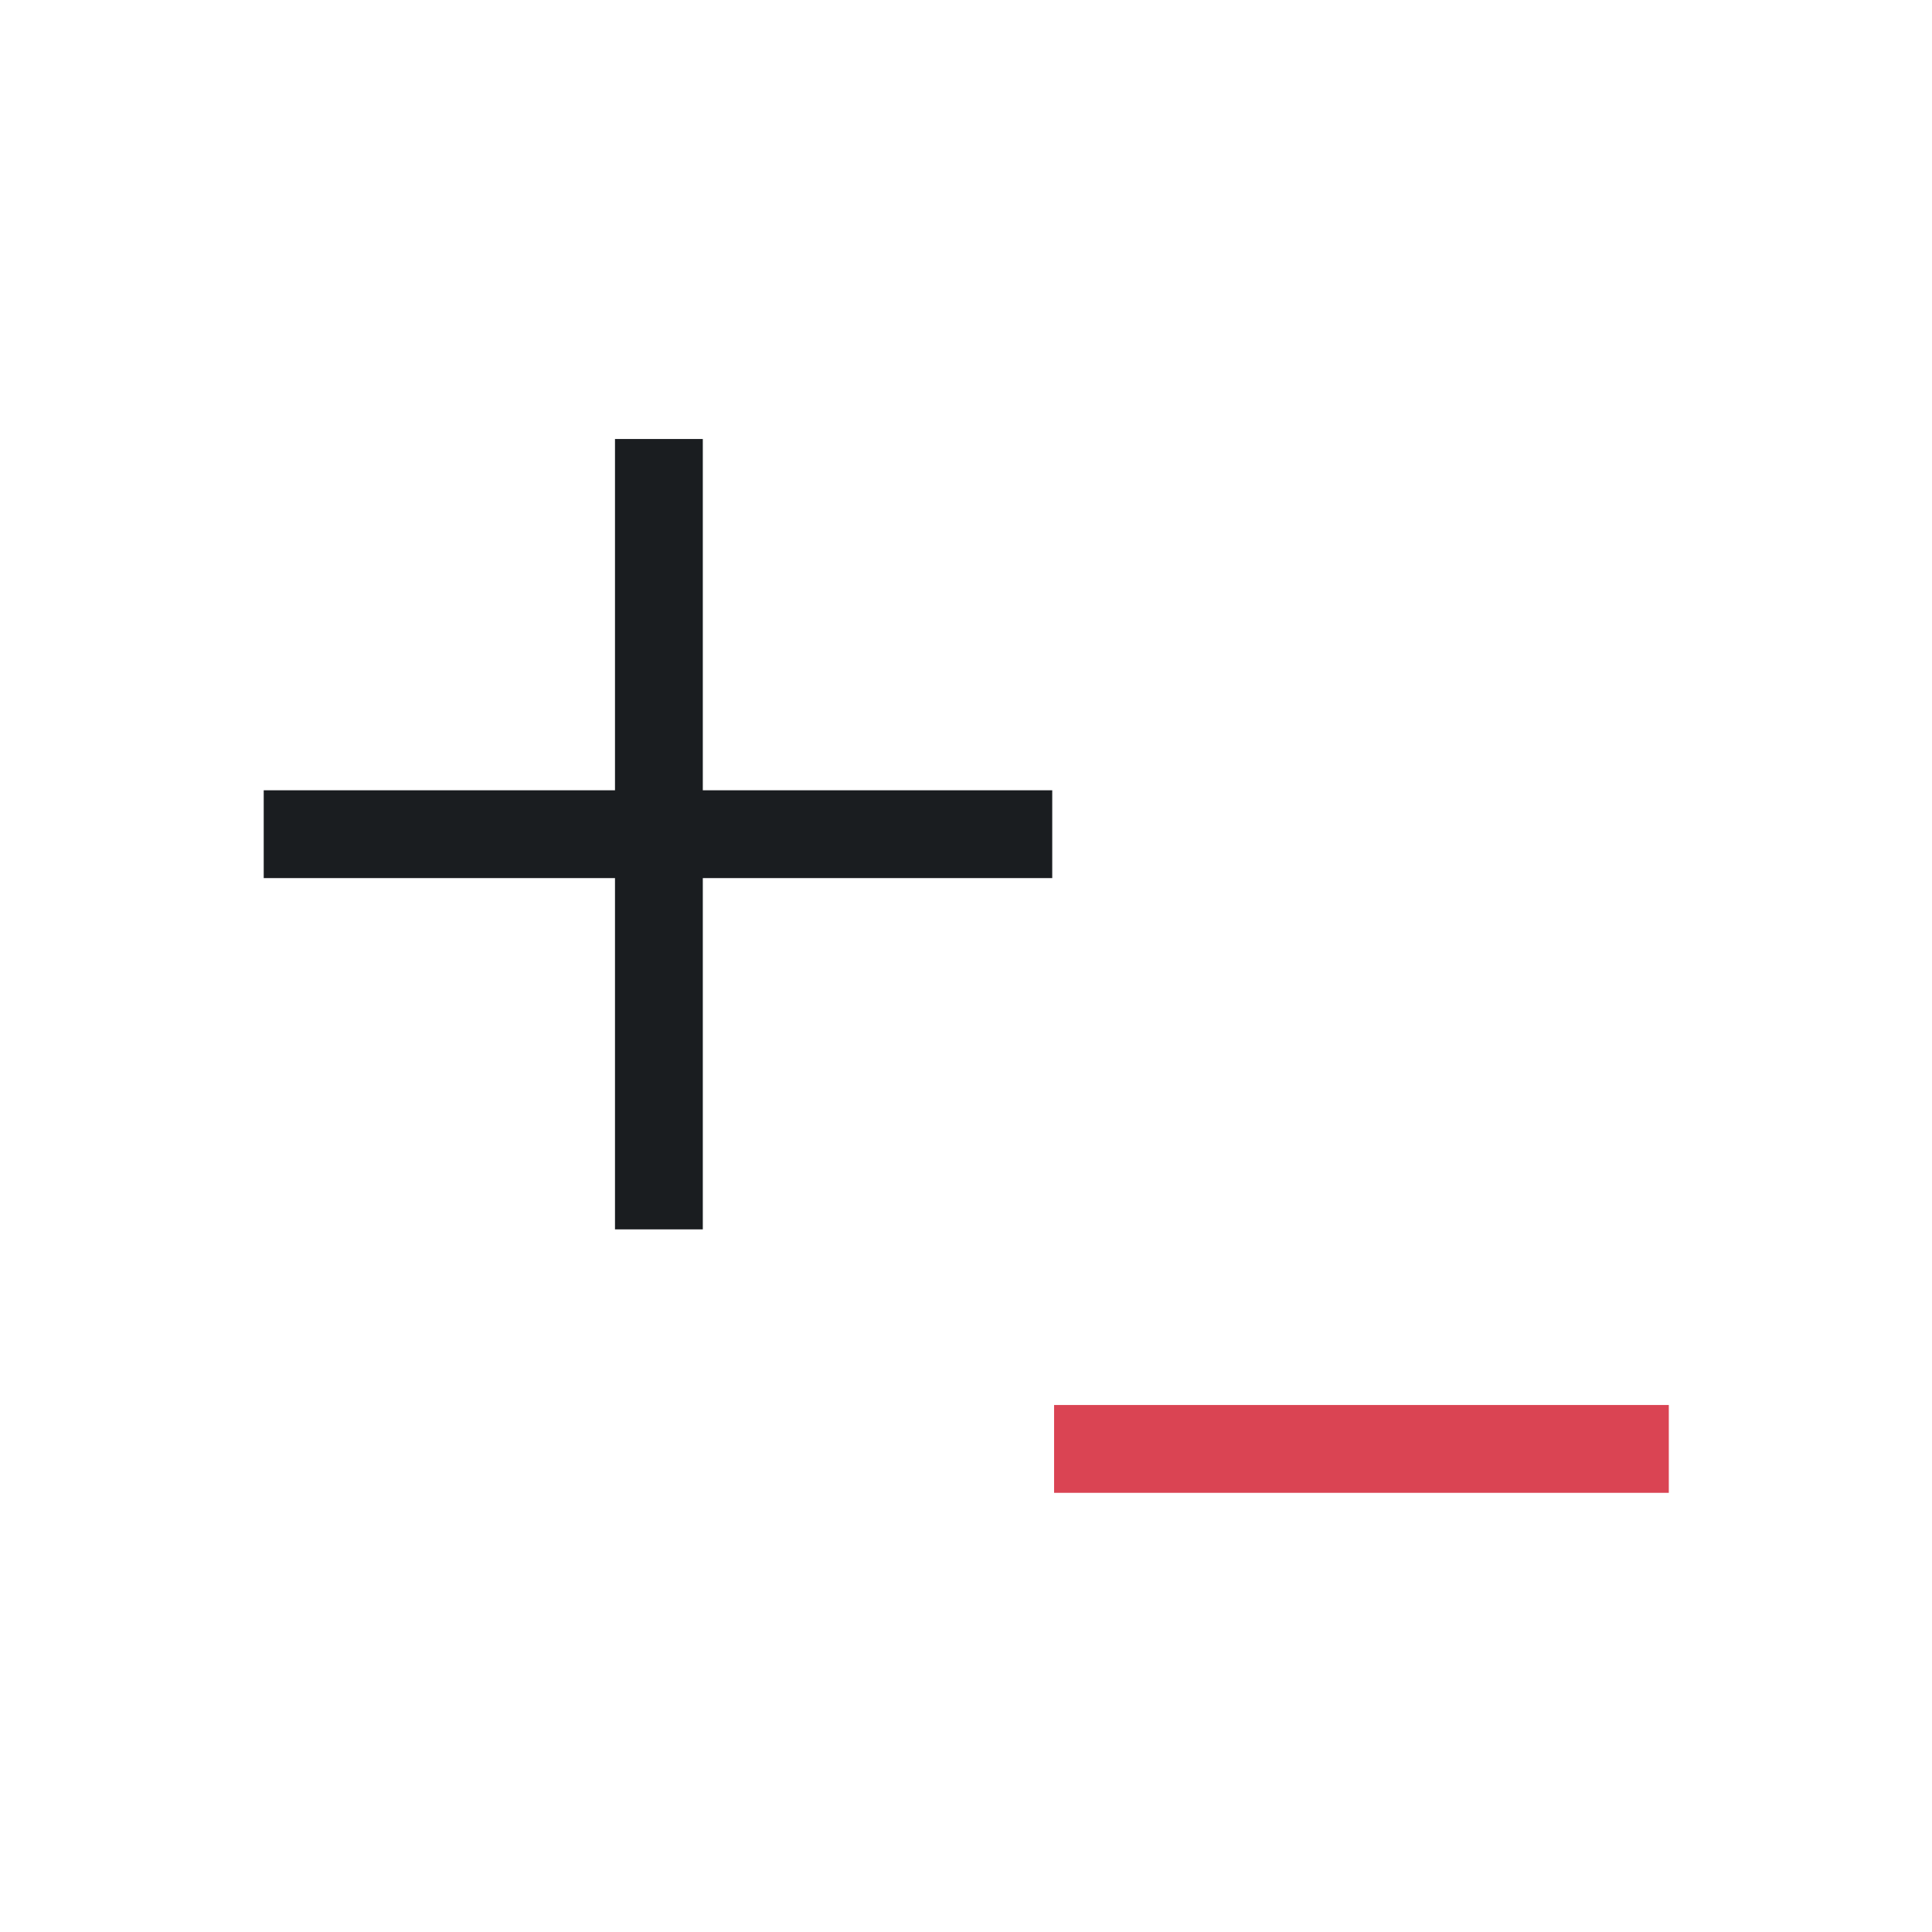 <svg xmlns="http://www.w3.org/2000/svg" viewBox="0 0 22 22"><g transform="translate(.003 1.999)"><path d="m12 14v1h7v-1z" fill="#da4453"/><path d="m7 3v4h-4v1h4v4h1v-4h3.979v-1h-3.979v-4" fill="#1A1D20"/></g></svg>